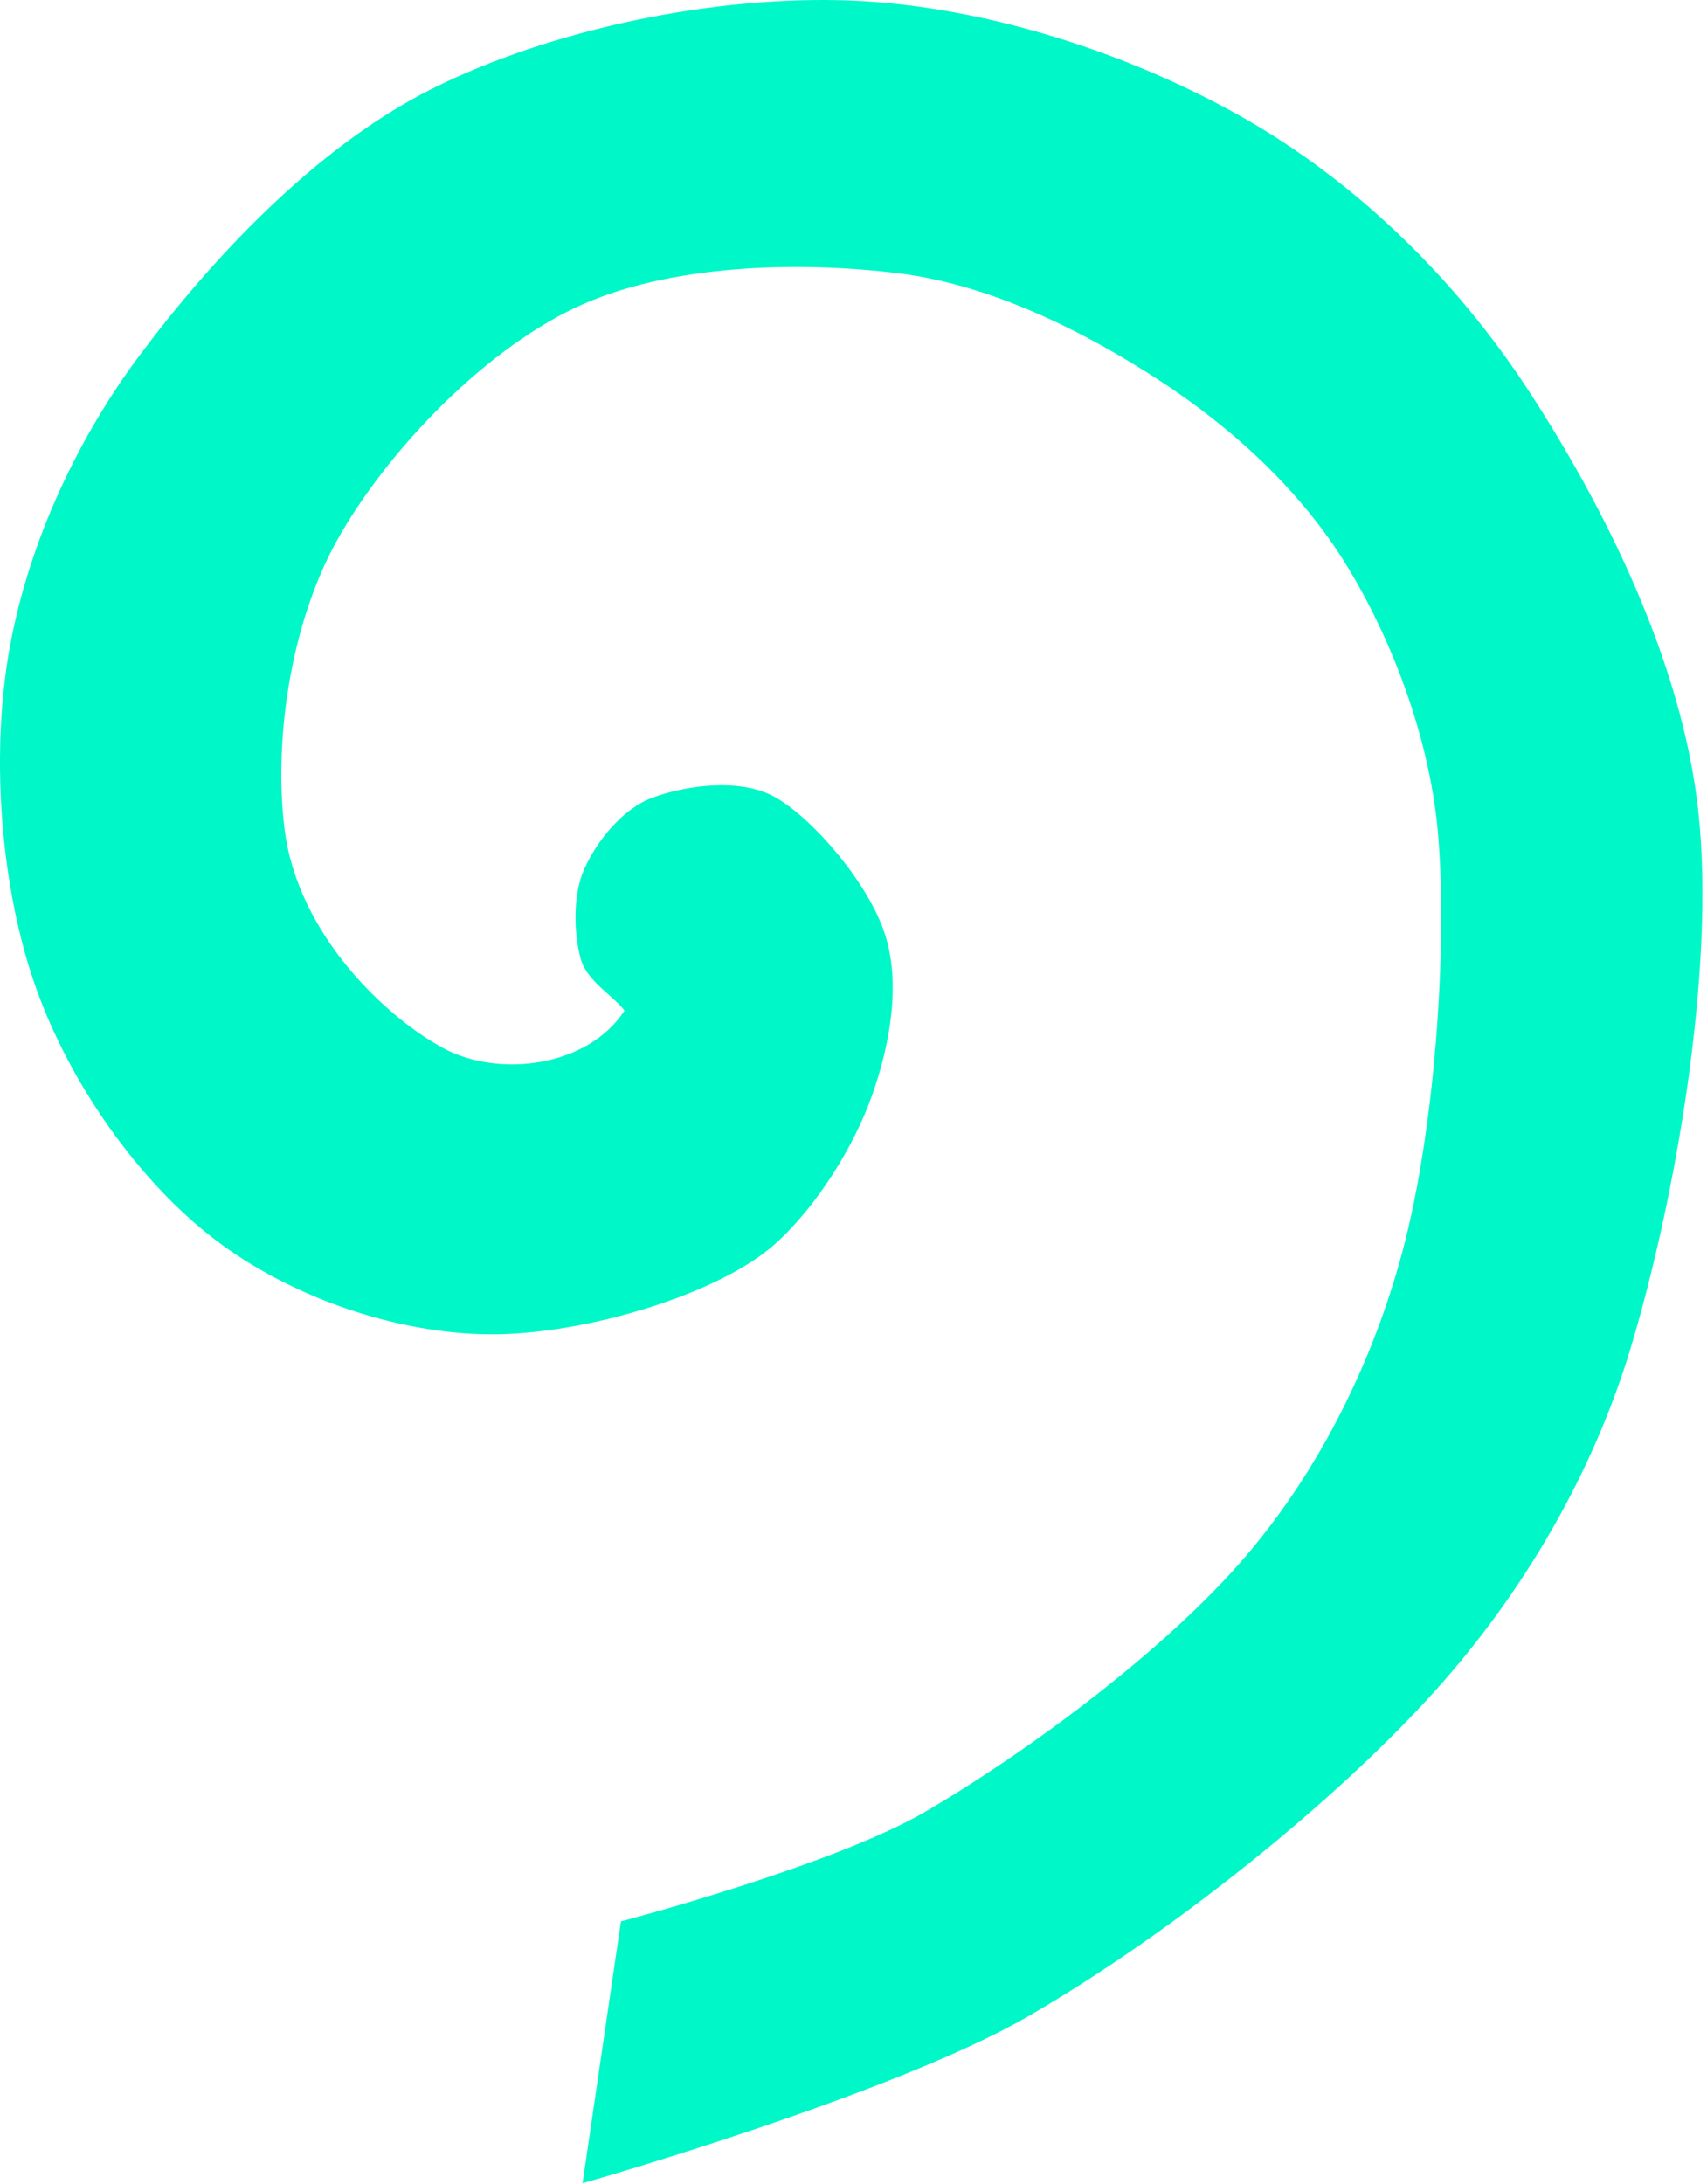 <?xml version="1.0" encoding="UTF-8" standalone="no"?>
<!DOCTYPE svg PUBLIC "-//W3C//DTD SVG 1.1//EN" "http://www.w3.org/Graphics/SVG/1.1/DTD/svg11.dtd">
<svg width="100%" height="100%" viewBox="0 0 294 376" version="1.1" xmlns="http://www.w3.org/2000/svg" xmlns:xlink="http://www.w3.org/1999/xlink" xml:space="preserve" xmlns:serif="http://www.serif.com/" style="fill-rule:evenodd;clip-rule:evenodd;stroke-linejoin:round;stroke-miterlimit:2;">
    <path d="M107.56,173.969C101.146,183.808 85.845,185.48 76.5,180.517C66.745,175.336 51.36,161.071 49.03,142.881C47.138,128.109 49.817,107.834 58.01,93.094C66.333,78.117 82.84,60.698 98.969,53.024C115.099,45.35 137.983,44.96 154.788,47.051C170.887,49.053 186.93,57.168 199.798,65.564C212.442,73.816 224.115,84.547 231.991,97.429C239.977,110.49 246.384,127.621 247.711,143.929C249.31,163.575 247.086,194.67 241.583,215.304C236.522,234.282 227.423,252.777 214.693,267.735C200.999,283.826 177.376,301.346 159.417,311.85C143.369,321.237 106.944,330.76 106.944,330.76L100.335,375.833C100.335,375.833 153.37,360.789 177.003,347.152C201.464,333.038 229.783,310.367 247.102,291.15C262.334,274.248 274.377,253.648 280.913,231.854C288.481,206.619 295.473,167.208 292.511,139.741C289.709,113.757 276.148,86.929 263.139,67.047C250.841,48.251 233.948,31.611 214.459,20.45C194.97,9.29 169.546,0.945 146.205,0.084C122.863,-0.778 94.784,5.081 74.411,15.279C54.064,25.465 36.135,44.975 23.967,61.274C12.701,76.364 4.369,94.953 1.403,113.069C-1.564,131.185 0.244,153.26 6.169,169.971C12.092,186.678 23.928,203.381 36.951,213.335C49.974,223.29 68.203,229.572 84.307,229.696C100.411,229.819 123.836,222.872 133.574,214.075C140.656,207.677 147.067,197.412 150.207,188.534C153.3,179.794 155.167,169.339 152.419,160.809C149.671,152.279 140.399,141.267 133.72,137.354C127.573,133.752 117.868,135.272 112.346,137.329C107.016,139.314 102.637,145.051 100.589,149.695C98.54,154.339 98.893,161.146 100.055,165.191C101.118,168.891 105.633,171.434 107.56,173.969Z" style="fill:rgb(0,247,200);"/>
</svg>
